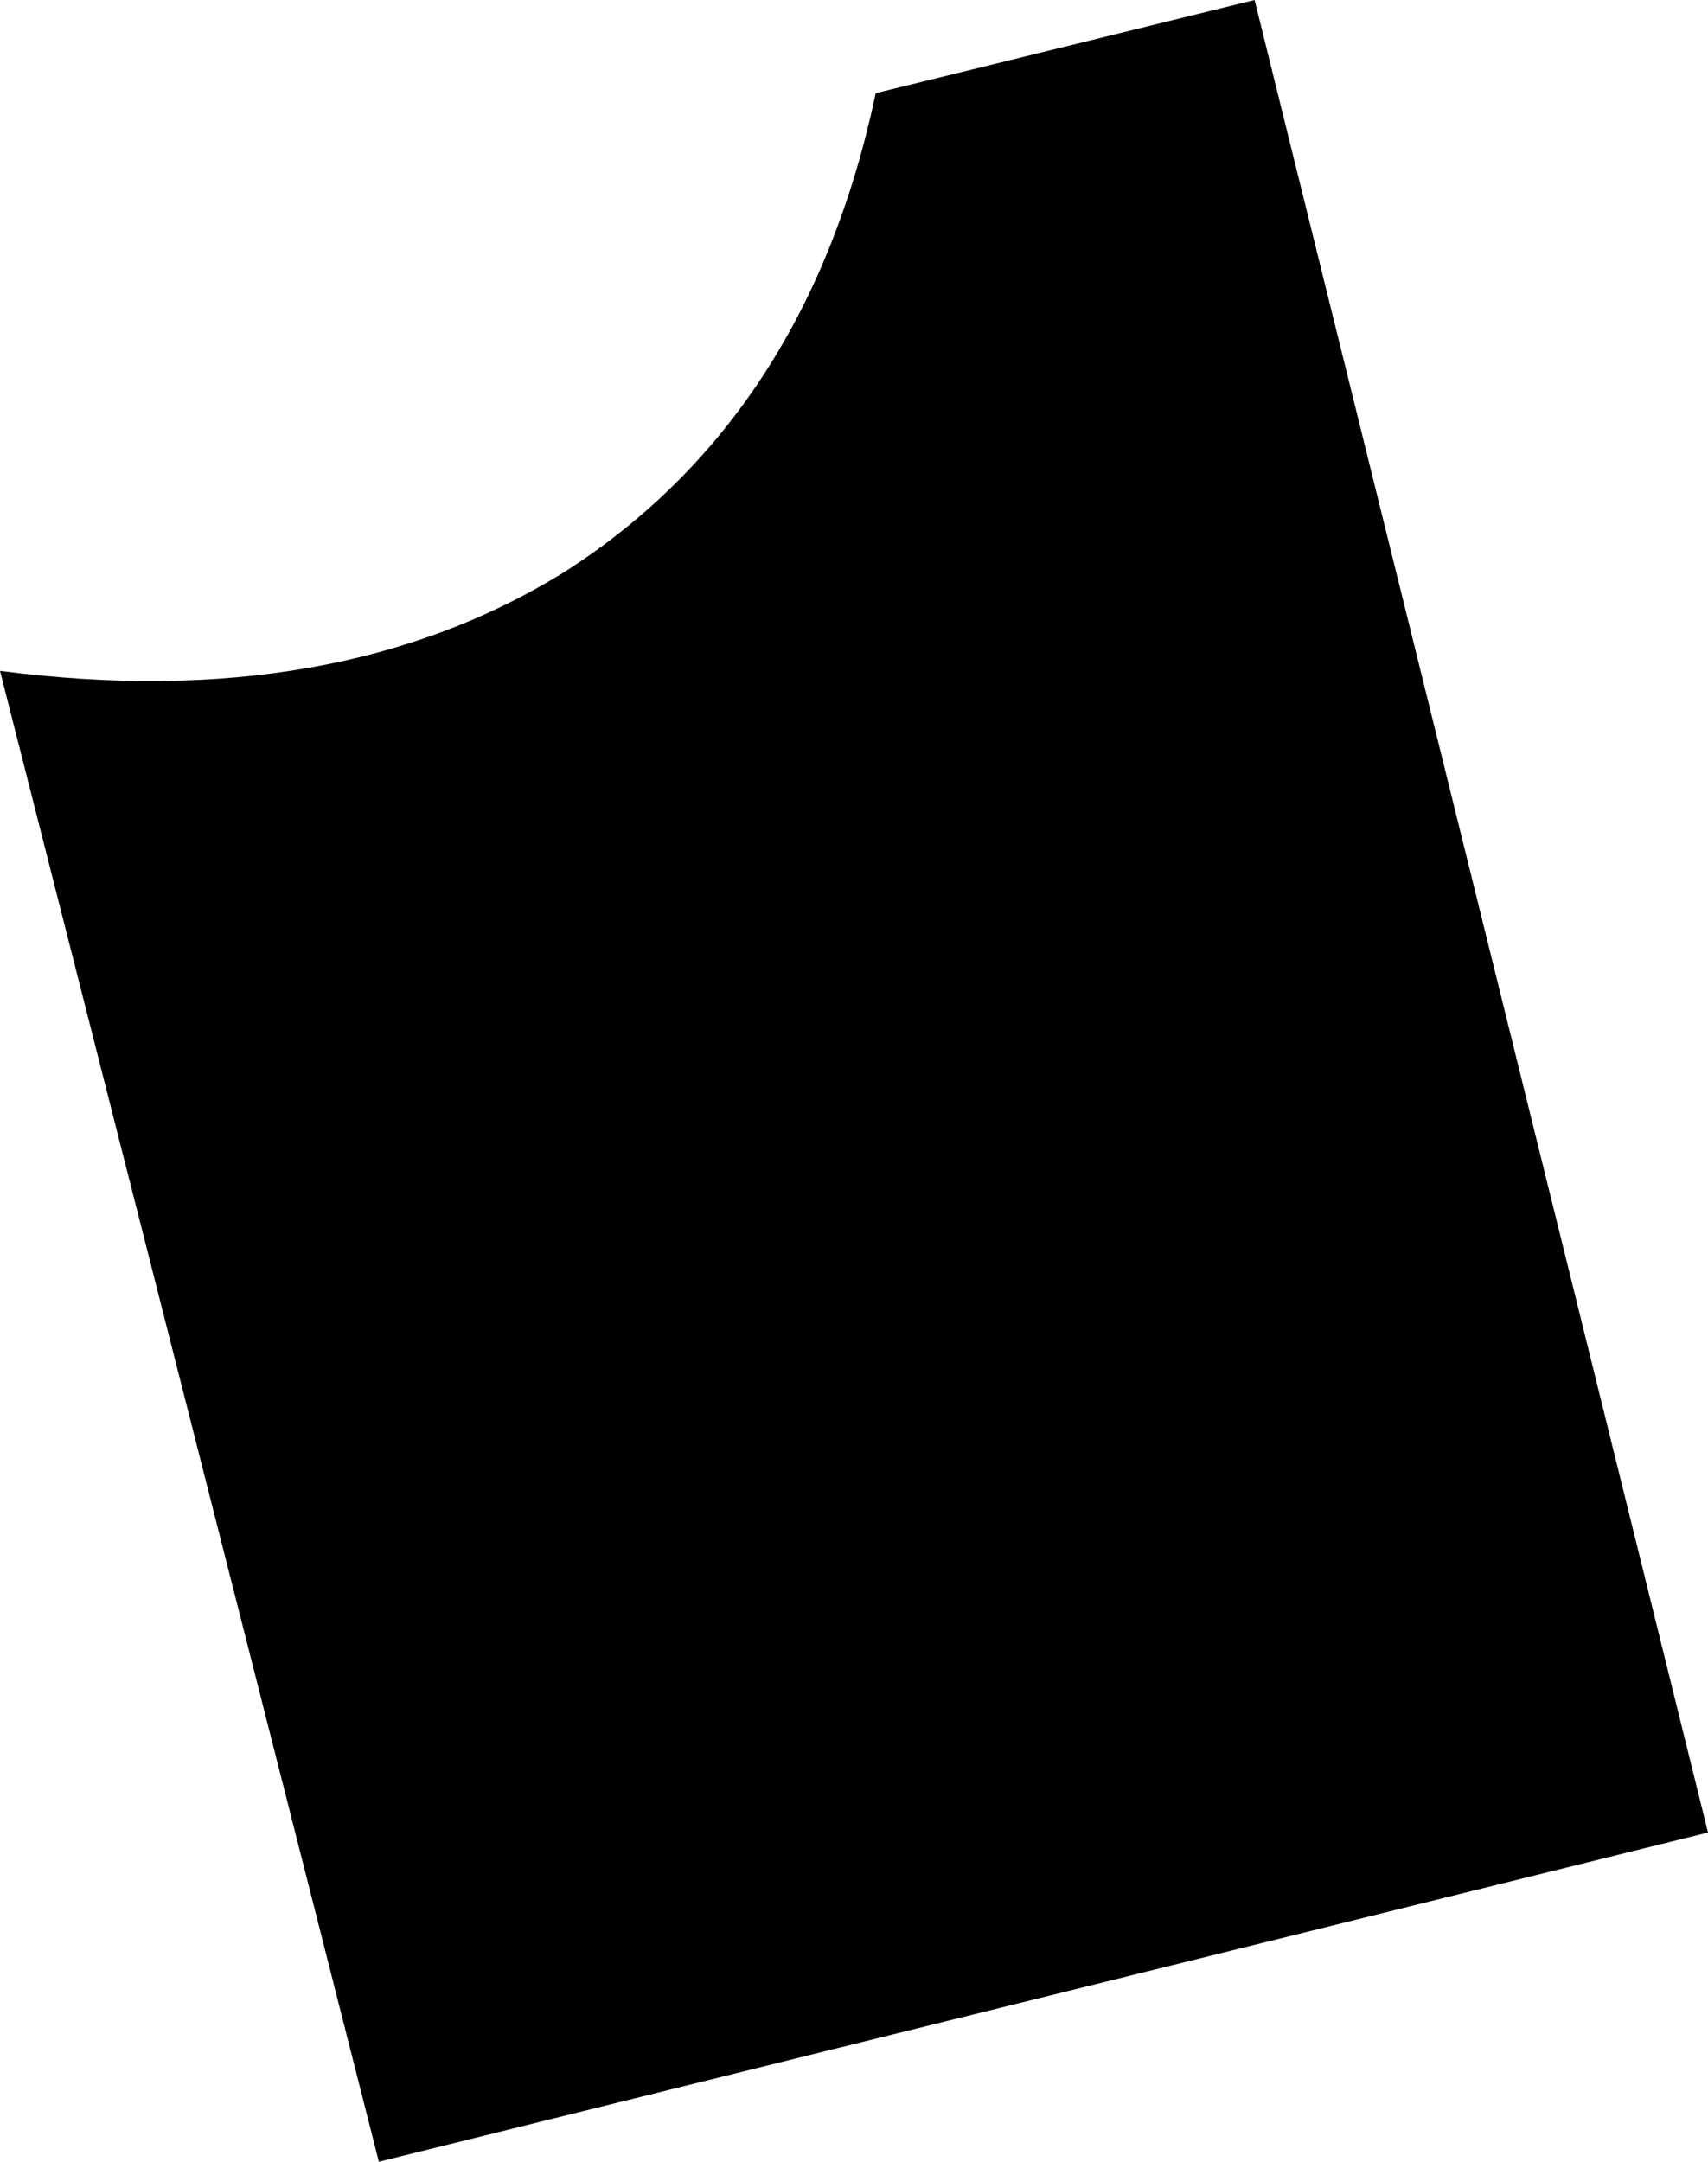 <?xml version="1.0" encoding="UTF-8" standalone="no"?>
<svg xmlns:xlink="http://www.w3.org/1999/xlink" height="17.4px" width="13.75px" xmlns="http://www.w3.org/2000/svg">
  <g transform="matrix(1.0, 0.0, 0.0, 1.0, -27.9, -10.7)">
    <path d="M38.0 10.7 L41.65 25.45 30.95 28.1 27.9 16.1 Q30.6 16.45 32.45 15.3 34.4 14.05 34.95 11.45 L38.0 10.7" fill="#000000" fill-rule="evenodd" stroke="none"/>
  </g>
</svg>
